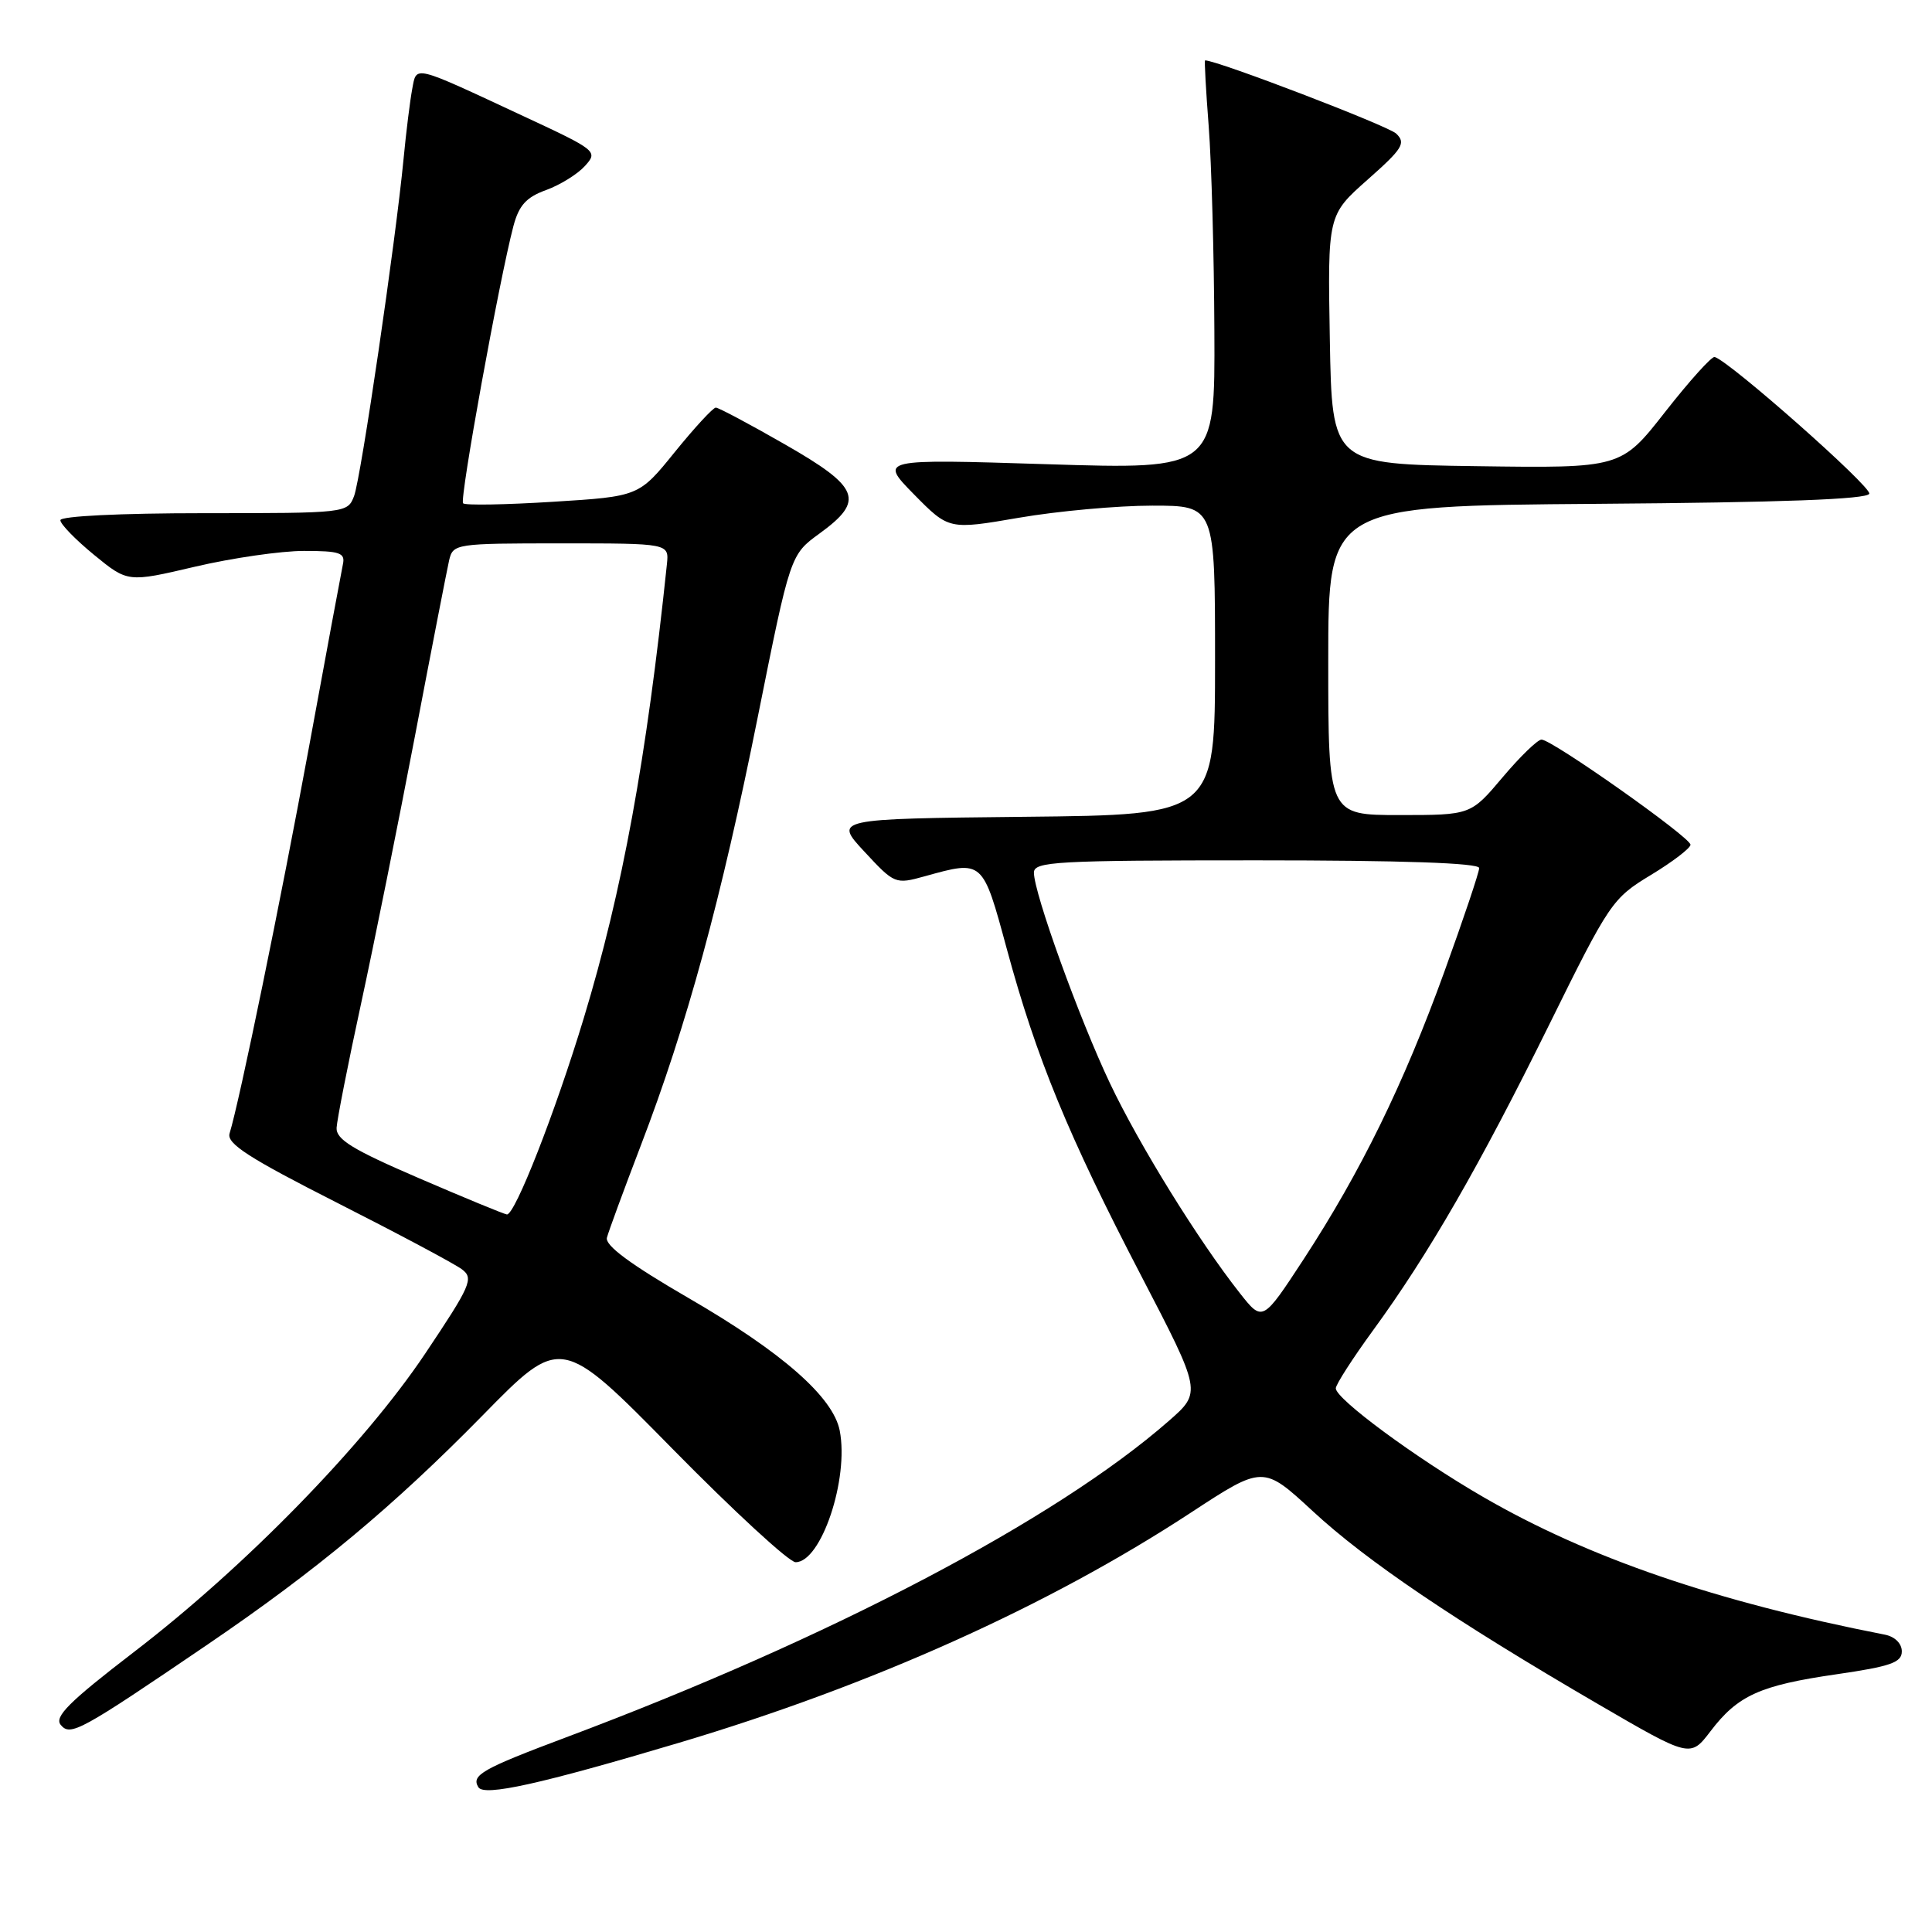 <?xml version="1.0" encoding="UTF-8" standalone="no"?>
<!DOCTYPE svg PUBLIC "-//W3C//DTD SVG 1.1//EN" "http://www.w3.org/Graphics/SVG/1.1/DTD/svg11.dtd" >
<svg xmlns="http://www.w3.org/2000/svg" xmlns:xlink="http://www.w3.org/1999/xlink" version="1.1" viewBox="0 0 256 256">
 <g >
 <path fill="currentColor"
d=" M 90.00 230.92 C 115.55 223.30 138.93 212.79 157.74 200.47 C 167.37 194.16 167.37 194.16 173.94 200.23 C 181.10 206.86 192.78 214.75 211.73 225.79 C 223.97 232.91 223.97 232.91 226.65 229.40 C 230.27 224.64 233.20 223.32 243.35 221.85 C 250.51 220.81 252.00 220.29 252.00 218.82 C 252.00 217.77 251.08 216.86 249.75 216.60 C 227.34 212.22 210.48 206.44 196.50 198.34 C 187.57 193.17 177.00 185.37 177.00 183.96 C 177.00 183.46 179.23 179.99 181.95 176.26 C 189.30 166.19 196.05 154.47 205.26 135.81 C 213.26 119.60 213.64 119.03 218.75 115.94 C 221.64 114.19 224.00 112.38 224.00 111.93 C 224.00 110.95 205.65 98.00 204.26 98.00 C 203.74 98.00 201.42 100.25 199.10 103.00 C 194.88 108.00 194.88 108.00 185.44 108.00 C 176.00 108.00 176.00 108.00 176.00 87.51 C 176.00 67.03 176.00 67.03 211.67 66.76 C 236.05 66.58 247.45 66.16 247.69 65.42 C 248.00 64.50 229.19 47.87 227.20 47.30 C 226.82 47.19 223.87 50.46 220.65 54.57 C 214.80 62.04 214.80 62.04 195.65 61.77 C 176.50 61.50 176.50 61.50 176.21 45.00 C 175.92 28.50 175.92 28.50 181.21 23.81 C 185.87 19.69 186.32 18.96 185.00 17.70 C 183.92 16.67 161.29 8.00 159.68 8.00 C 159.57 8.00 159.79 11.94 160.16 16.75 C 160.53 21.56 160.87 33.76 160.91 43.85 C 161.00 62.21 161.00 62.21 138.75 61.51 C 116.50 60.81 116.50 60.81 121.11 65.51 C 125.73 70.20 125.73 70.20 135.04 68.60 C 140.16 67.72 148.10 67.00 152.68 67.00 C 161.00 67.00 161.00 67.00 161.00 87.48 C 161.00 107.97 161.00 107.97 135.75 108.23 C 110.50 108.50 110.50 108.50 114.54 112.85 C 118.53 117.15 118.64 117.19 122.54 116.11 C 130.27 113.96 130.20 113.90 133.41 125.75 C 137.31 140.15 141.55 150.48 151.18 168.98 C 159.23 184.47 159.23 184.47 154.86 188.29 C 139.93 201.37 110.01 217.08 75.00 230.21 C 63.89 234.38 62.40 235.22 63.39 236.82 C 64.15 238.06 71.64 236.39 90.00 230.92 Z  M 27.50 217.91 C 41.96 208.07 52.09 199.63 63.92 187.58 C 74.33 176.95 74.33 176.95 89.11 191.98 C 97.23 200.24 104.57 207.00 105.42 207.00 C 108.81 207.00 112.51 195.98 111.27 189.57 C 110.40 185.12 103.64 179.18 91.24 172.00 C 83.55 167.54 80.15 165.03 80.42 164.00 C 80.63 163.18 82.66 157.67 84.92 151.76 C 90.99 135.94 95.57 119.15 100.41 95.00 C 104.72 73.50 104.72 73.50 108.61 70.68 C 114.62 66.31 113.94 64.57 104.00 58.88 C 99.33 56.20 95.21 54.01 94.85 54.01 C 94.49 54.00 92.05 56.65 89.42 59.89 C 84.66 65.78 84.66 65.78 73.26 66.49 C 67.00 66.88 61.64 66.98 61.36 66.69 C 60.87 66.20 66.14 37.15 68.03 29.96 C 68.76 27.21 69.73 26.14 72.34 25.19 C 74.20 24.52 76.52 23.08 77.50 22.00 C 79.26 20.06 79.11 19.93 69.40 15.41 C 54.55 8.49 55.22 8.65 54.62 11.80 C 54.34 13.29 53.82 17.42 53.48 21.00 C 52.42 32.05 47.83 63.31 46.92 65.72 C 46.06 67.98 45.91 68.00 27.02 68.00 C 15.92 68.00 8.00 68.39 8.00 68.93 C 8.00 69.45 10.01 71.51 12.46 73.52 C 16.93 77.18 16.93 77.18 25.84 75.09 C 30.74 73.94 37.24 73.00 40.28 73.00 C 45.02 73.00 45.76 73.25 45.44 74.75 C 45.24 75.71 43.21 86.62 40.94 99.00 C 37.20 119.32 31.76 145.83 30.42 150.19 C 30.01 151.53 32.97 153.44 44.70 159.39 C 52.84 163.52 60.28 167.48 61.22 168.20 C 62.80 169.39 62.38 170.34 56.32 179.39 C 48.21 191.49 32.47 207.62 17.71 218.93 C 9.14 225.51 7.16 227.49 8.05 228.56 C 9.33 230.10 10.58 229.42 27.50 217.91 Z  M 164.28 171.34 C 158.79 164.37 150.96 151.72 147.08 143.55 C 143.00 134.96 137.00 118.34 137.00 115.63 C 137.00 114.16 139.89 114.00 166.50 114.00 C 185.81 114.00 196.00 114.35 196.00 115.02 C 196.00 115.57 193.92 121.76 191.38 128.77 C 185.98 143.68 180.31 155.25 172.75 166.84 C 167.30 175.17 167.30 175.17 164.28 171.34 Z  M 55.50 156.11 C 46.74 152.34 44.52 150.98 44.60 149.44 C 44.66 148.37 46.11 140.97 47.84 133.00 C 49.57 125.03 52.78 109.05 54.99 97.50 C 57.19 85.95 59.23 75.49 59.51 74.25 C 60.03 72.05 60.33 72.00 74.35 72.00 C 88.65 72.00 88.65 72.00 88.37 74.75 C 85.66 100.60 82.48 118.00 77.35 134.92 C 73.57 147.40 68.22 161.05 67.16 160.92 C 66.80 160.88 61.55 158.72 55.50 156.11 Z "/>
</g>
</svg>